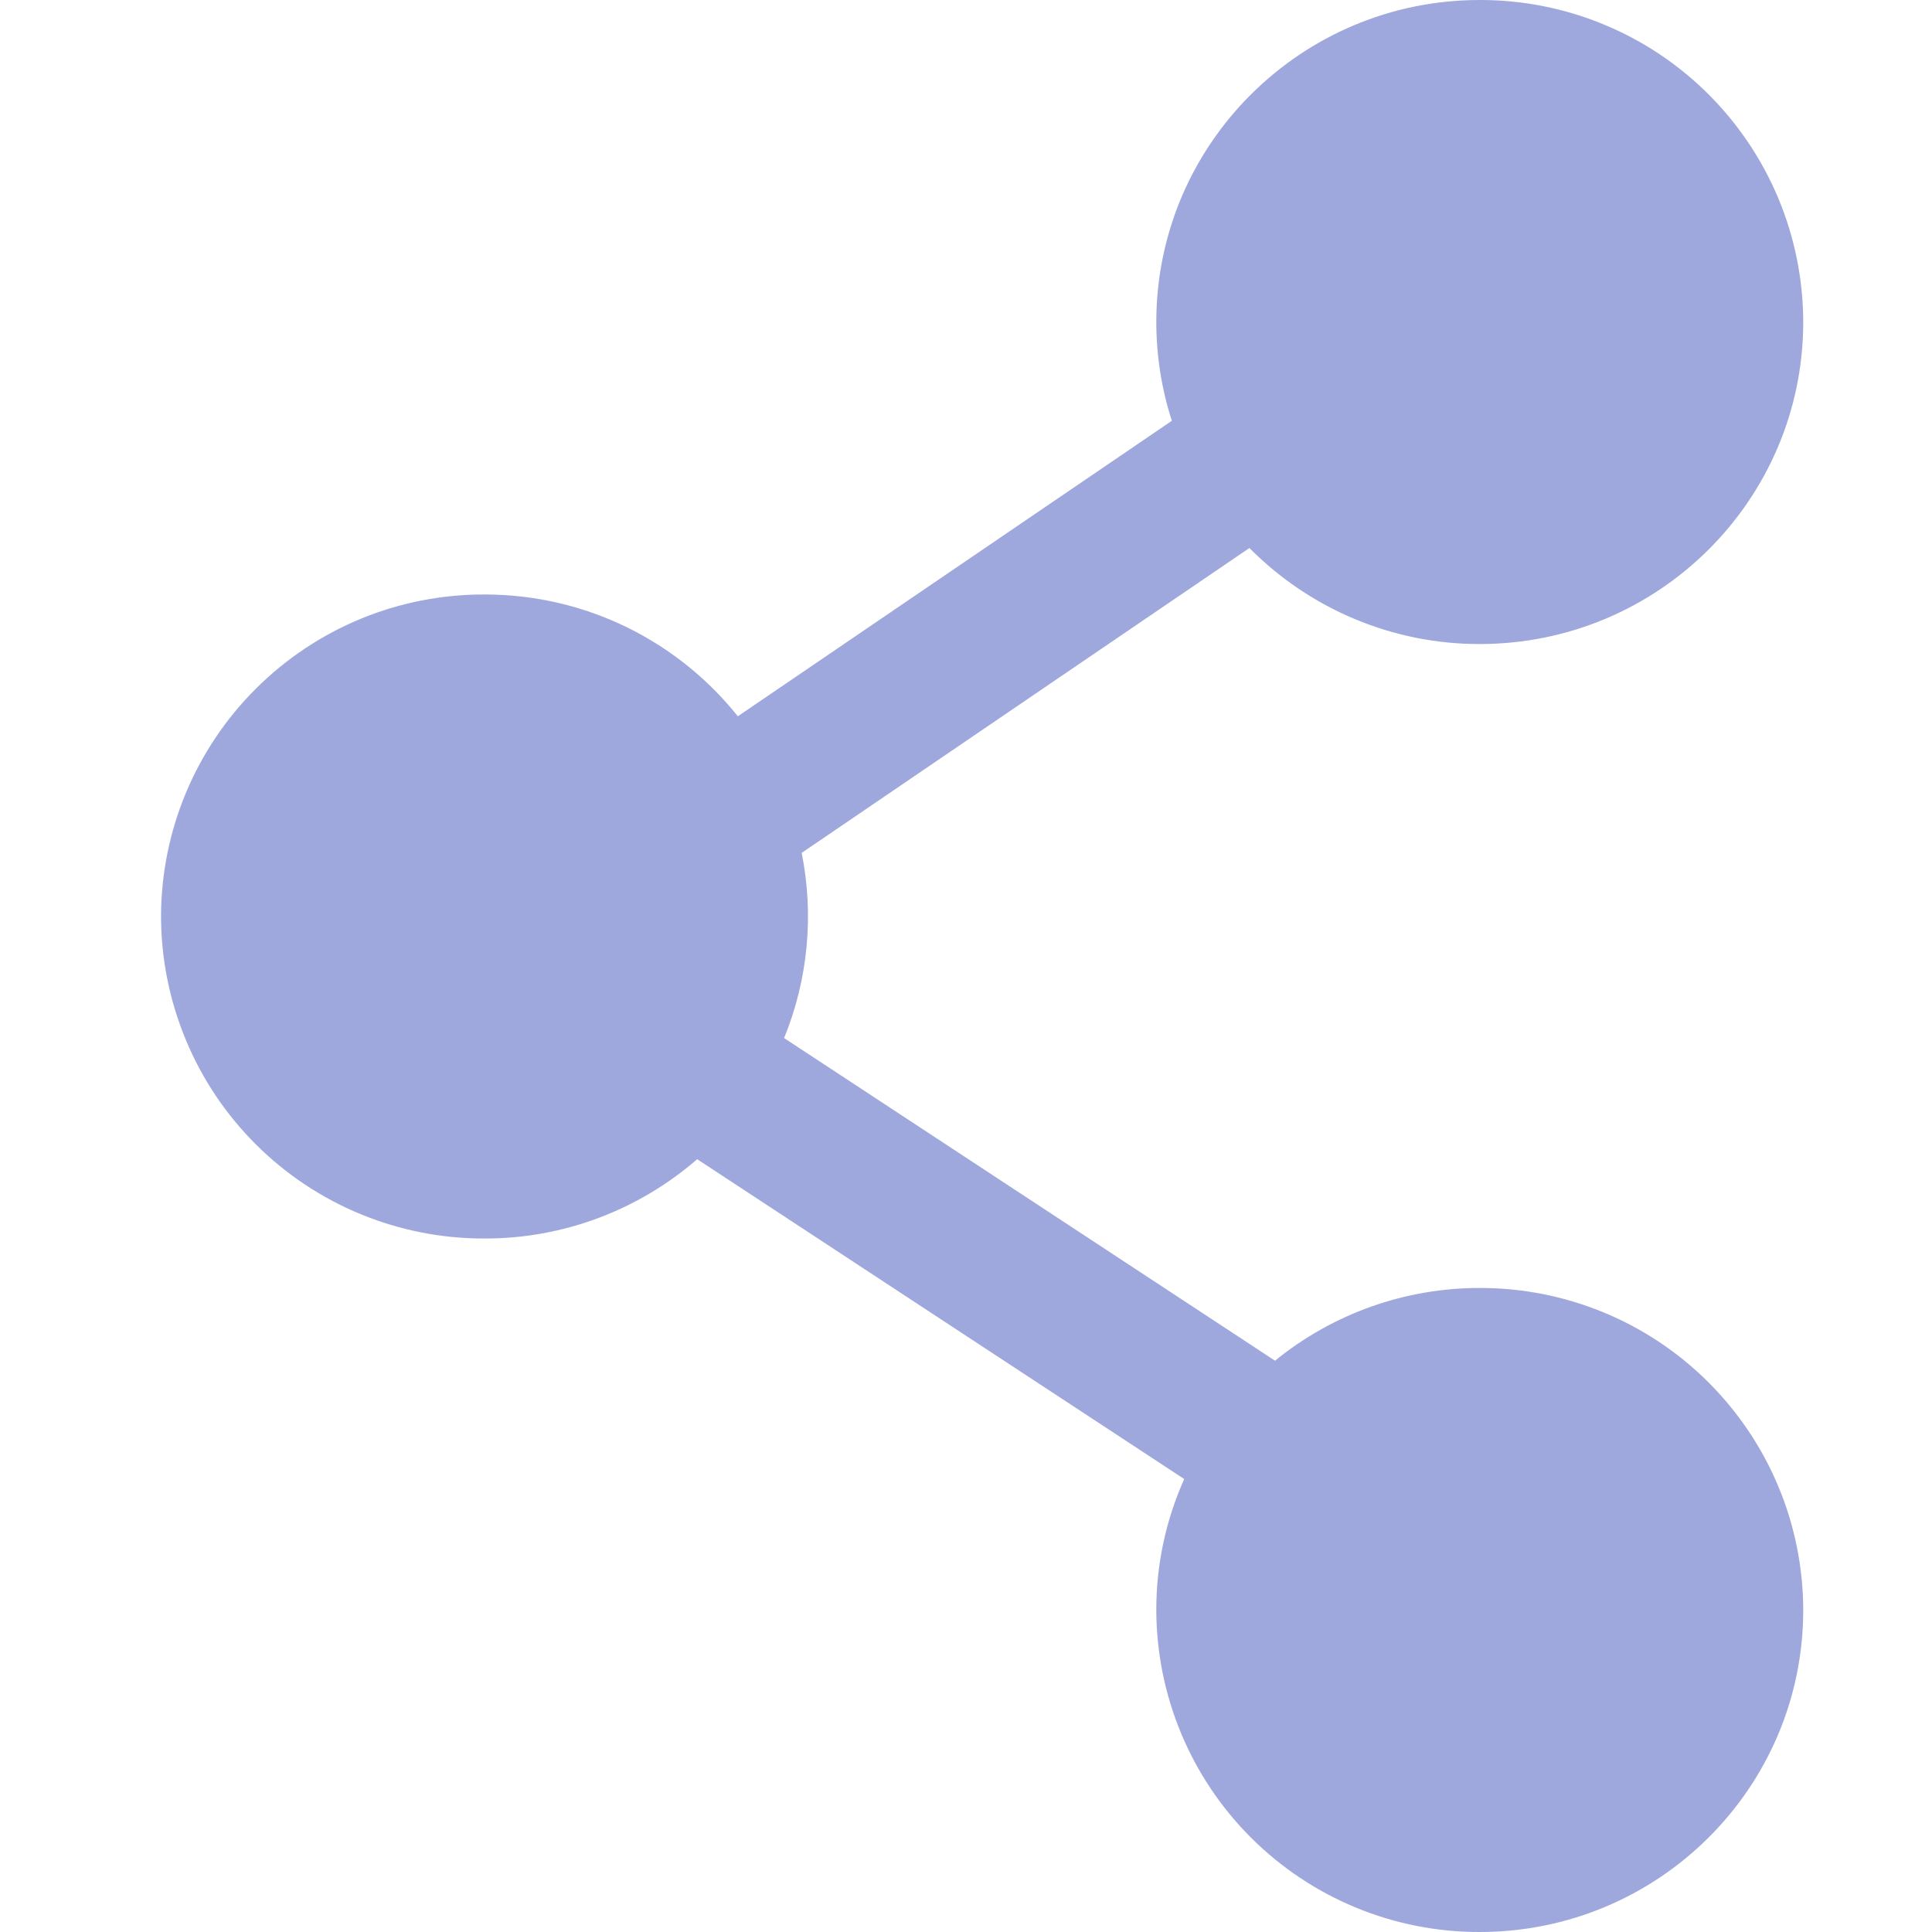<svg width="20" height="20" viewBox="0 0 20 20" fill="none" xmlns="http://www.w3.org/2000/svg">
  <g clip-path="url(#a)">
    <path fill-rule="evenodd" clip-rule="evenodd" d="M11.97 3.333c0-1.84 1.5-3.333 3.348-3.333.439-.001.873.084 1.279.251.406.167.775.412 1.086.722.311.31.558.677.727 1.082.169.405.256.839.257 1.278 0 1.841-1.5 3.334-3.349 3.334-.443.001-.882-.087-1.292-.258-.409-.171-.78-.421-1.092-.736L8.299 8.829c.129.643.066 1.31-.182 1.917l5.082 3.34c.599-.488 1.348-.754 2.12-.753.439-.001.873.085 1.279.252.406.167.774.412 1.085.722.311.31.558.677.727 1.082.169.405.256.839.257 1.278 0 1.84-1.5 3.333-3.349 3.333-.886.002-1.736-.348-2.364-.973-.628-.625-.982-1.474-.984-2.36-.001-.467.098-.93.289-1.356L7.217 12c-.611.531-1.393.823-2.202.821-.439.001-.873-.084-1.279-.251-.406-.167-.775-.412-1.086-.722-.311-.31-.558-.677-.726-1.083-.169-.405-.256-.839-.257-1.278.001-.439.088-.873.257-1.278.169-.405.416-.773.727-1.082.311-.31.68-.555 1.085-.722.406-.167.84-.252 1.279-.251 1.064 0 2.01.493 2.623 1.261l4.493-3.059c-.107-.33-.161-.676-.161-1.023Z" fill="#9EA8DD"/>
  </g>
  <defs>
    <clipPath id="a">
      <path fill="#fff" d="M0 0h20v20H0z"/>
    </clipPath>
  </defs>
</svg>

